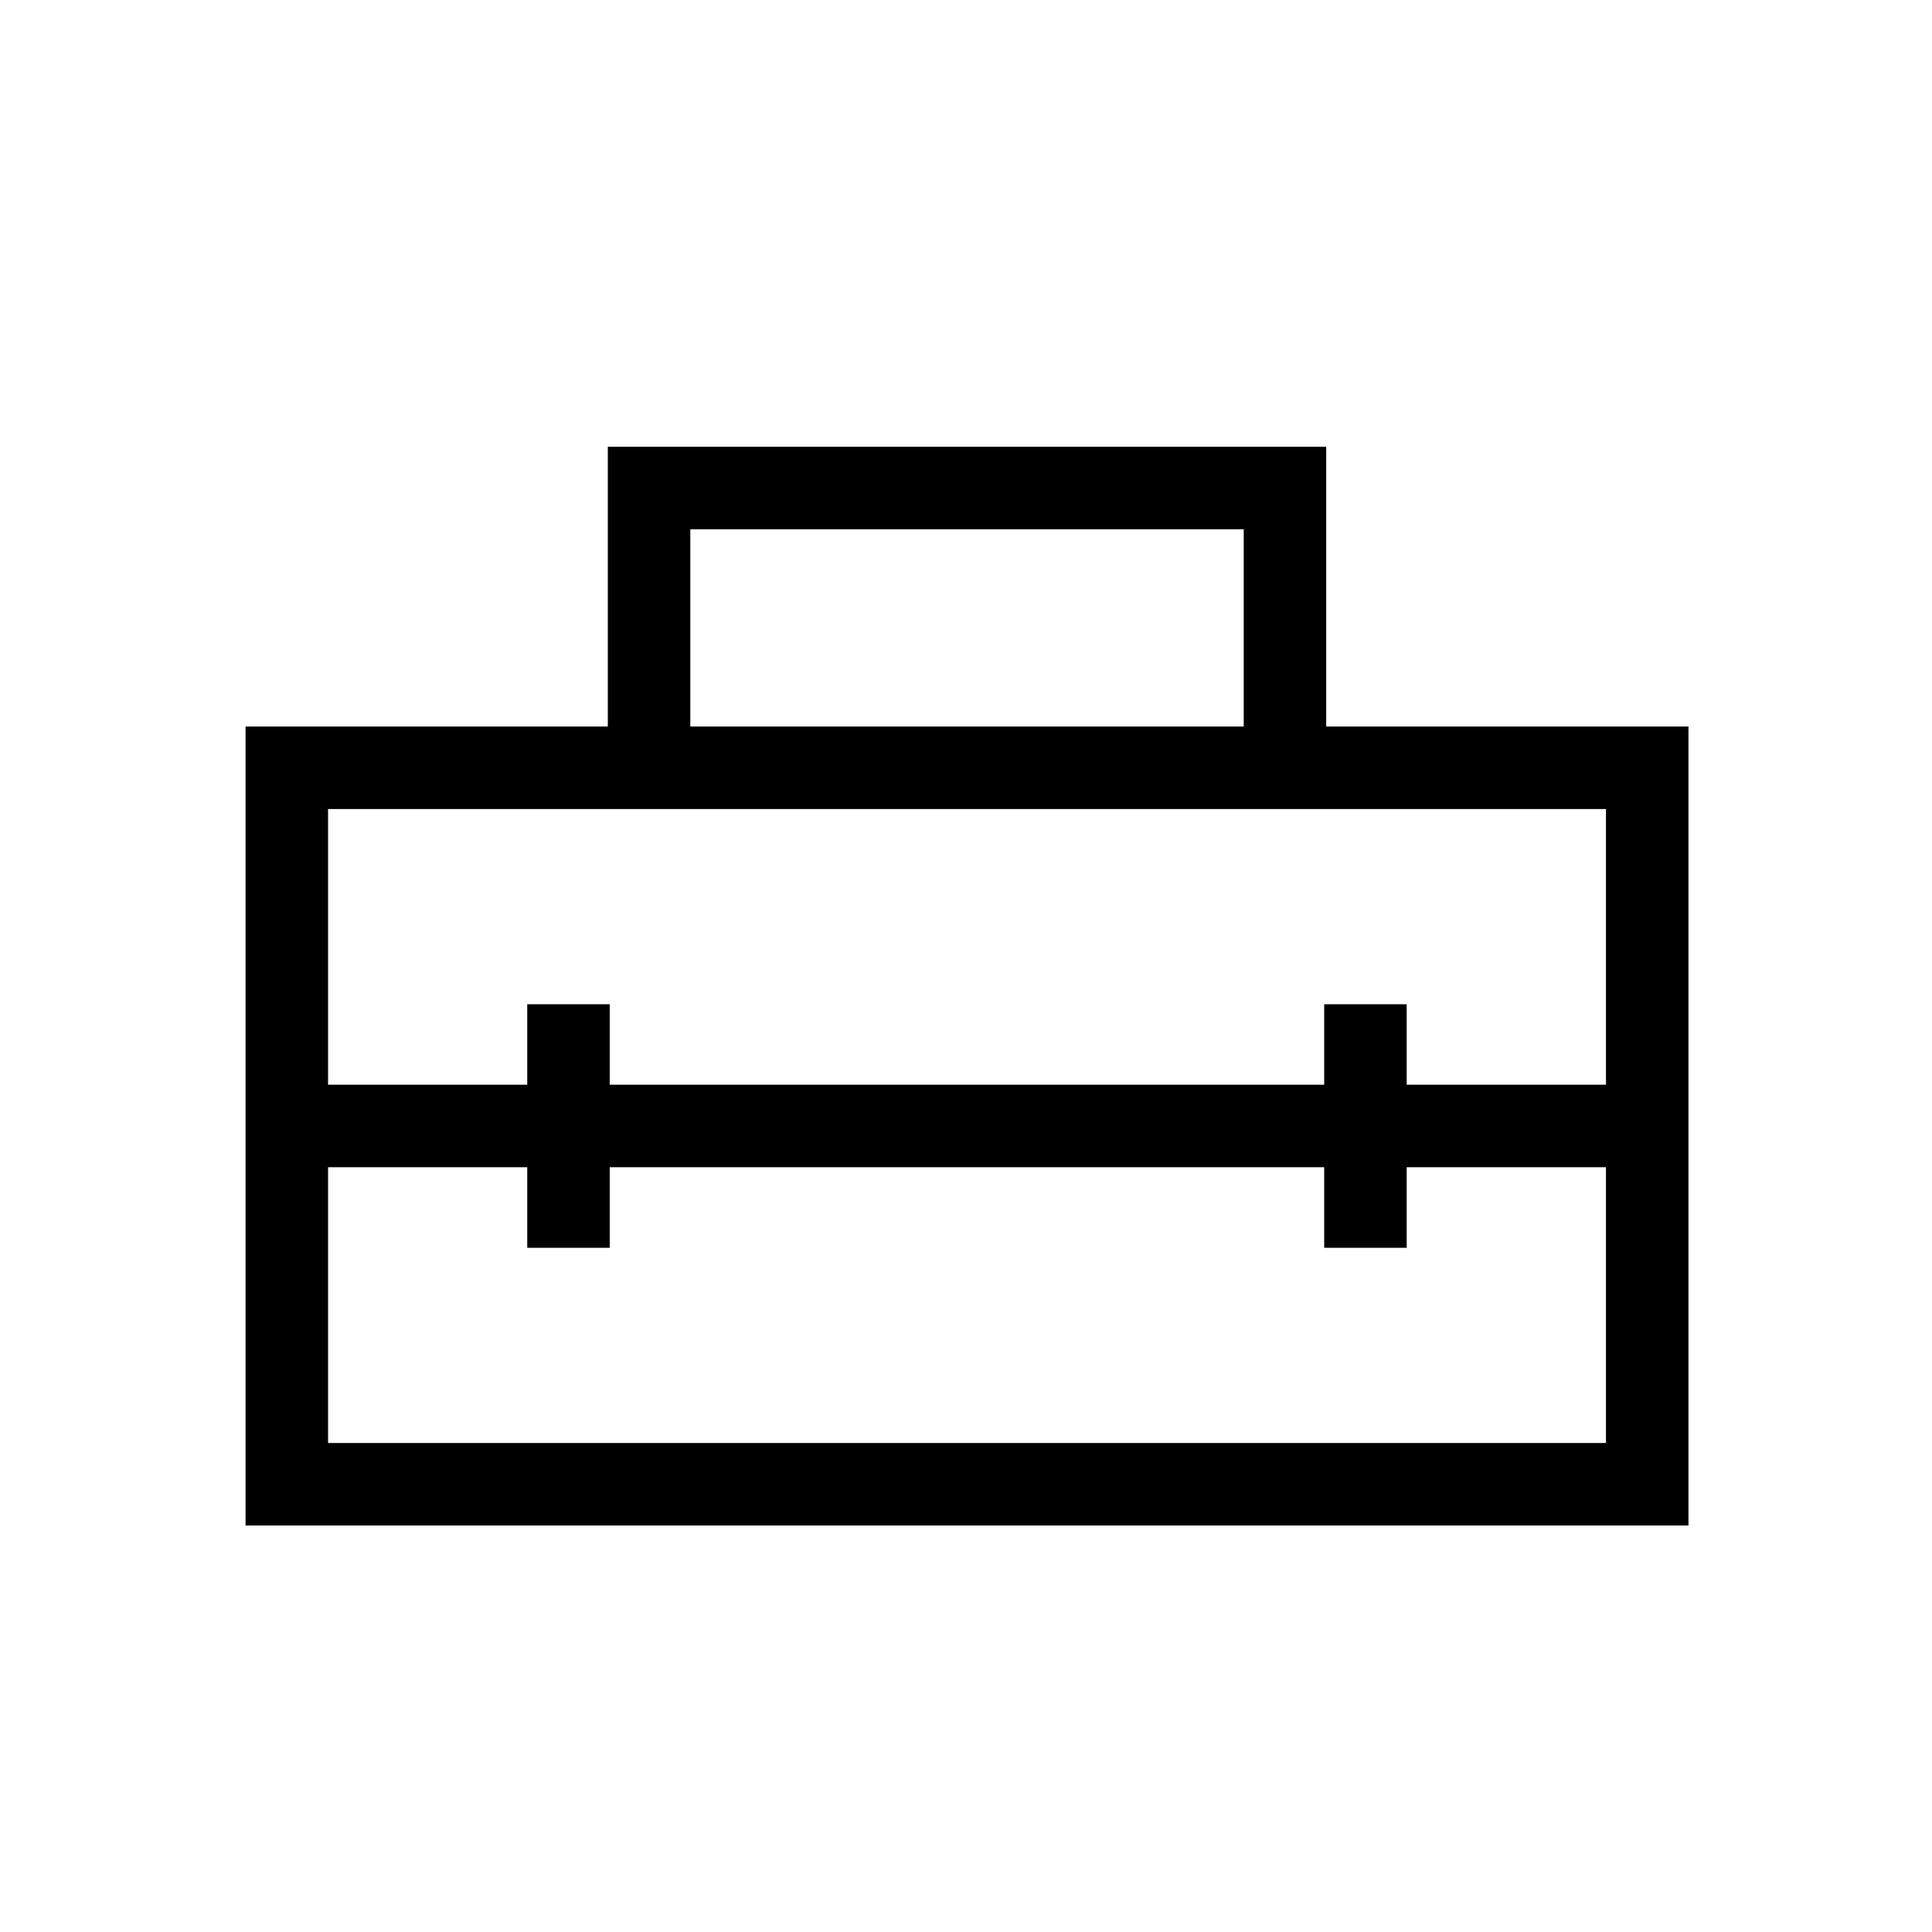 <svg xmlns="http://www.w3.org/2000/svg" height="20" width="20"><path d="M2.542 15.792V7.521h3.75V4.625h7.437v2.896h3.75v8.271Zm.854-.854h13.229v-2.855h-2.063v.834h-.854v-.834H6.312v.834h-.854v-.834H3.396Zm0-6.563v2.854h2.062v-.833h.854v.833h7.396v-.833h.854v.833h2.063V8.375Zm3.75-.854h5.729V5.479H7.146Z"/></svg>